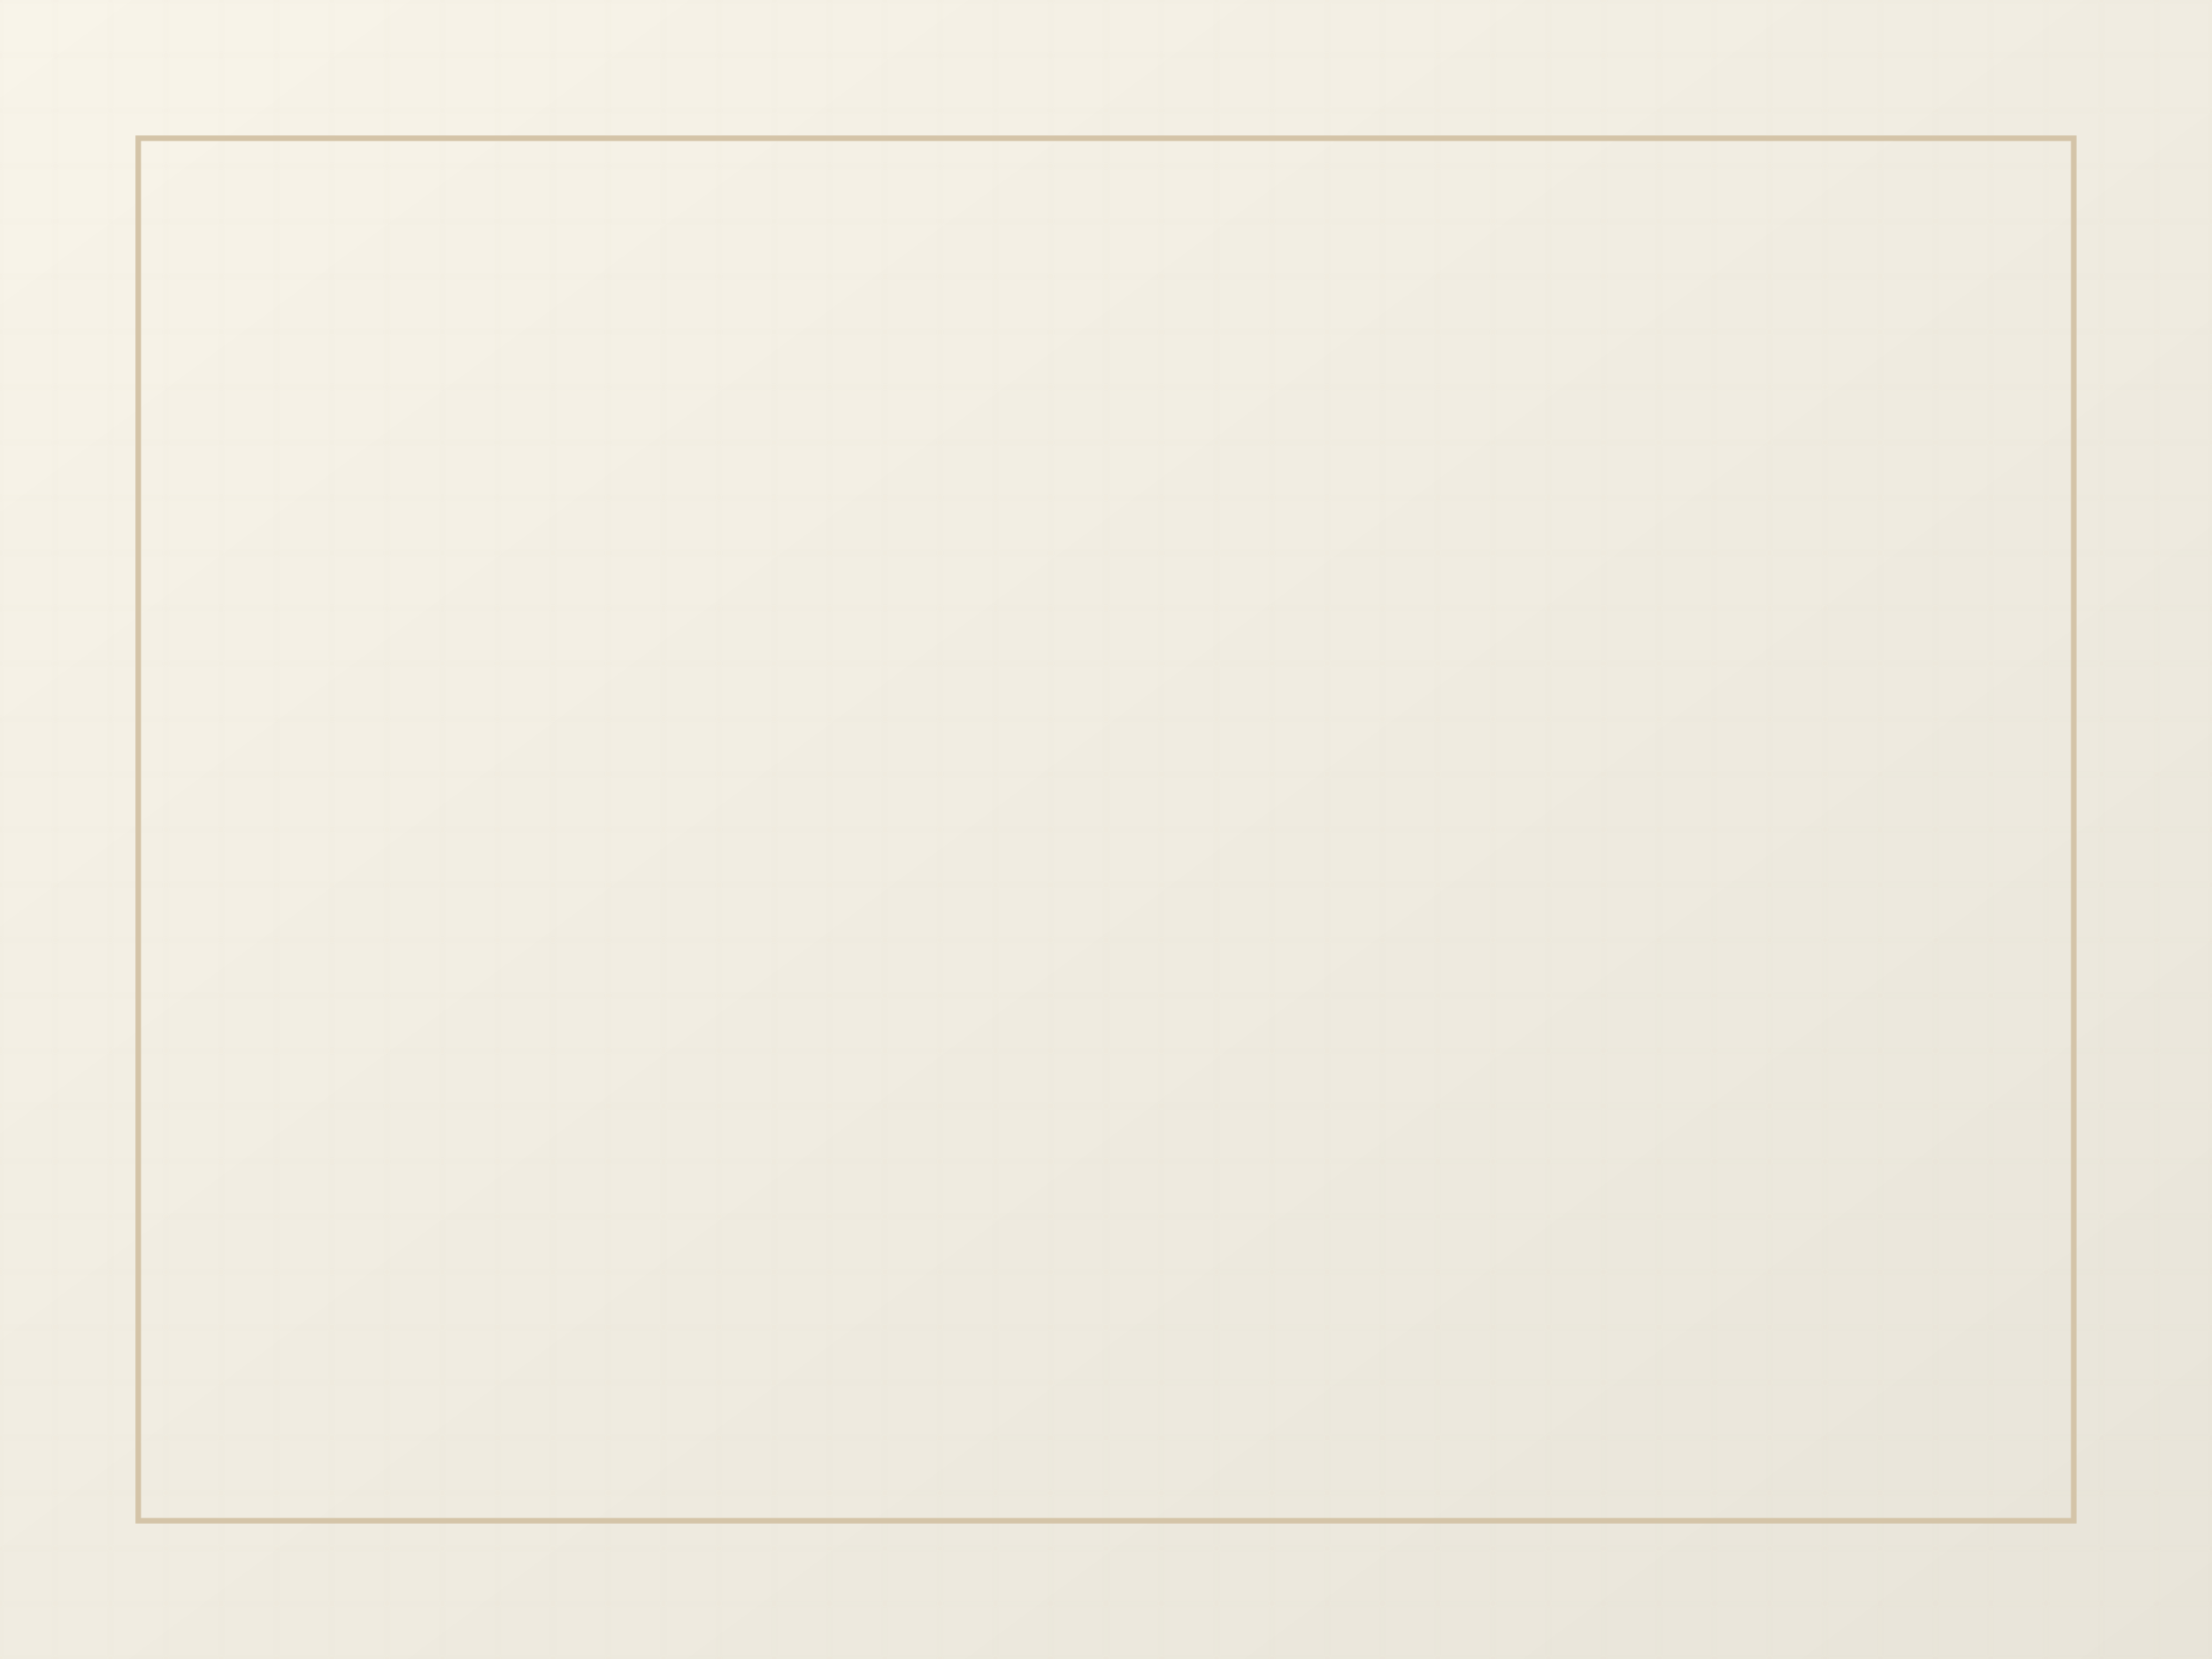 <?xml version="1.0" encoding="UTF-8"?>
<svg width="800" height="600" viewBox="0 0 800 600" xmlns="http://www.w3.org/2000/svg">
  <defs>
    <linearGradient id="grad2" x1="0%" y1="0%" x2="100%" y2="100%">
      <stop offset="0%" style="stop-color:#f8f4e9;stop-opacity:1" />
      <stop offset="100%" style="stop-color:#e8e4d9;stop-opacity:1" />
    </linearGradient>
    <pattern id="paper" x="0" y="0" width="20" height="20" patternUnits="userSpaceOnUse">
      <path d="M0 0h20v20h-20z" fill="none" stroke="#d4c4a8" stroke-width="0.5" opacity="0.1"/>
    </pattern>
  </defs>
  <rect width="800" height="600" fill="url(#grad2)"/>
  <rect width="800" height="600" fill="url(#paper)"/>
  <rect x="50" y="50" width="700" height="500" fill="none" stroke="#d4c4a8" stroke-width="2"/>
</svg> 